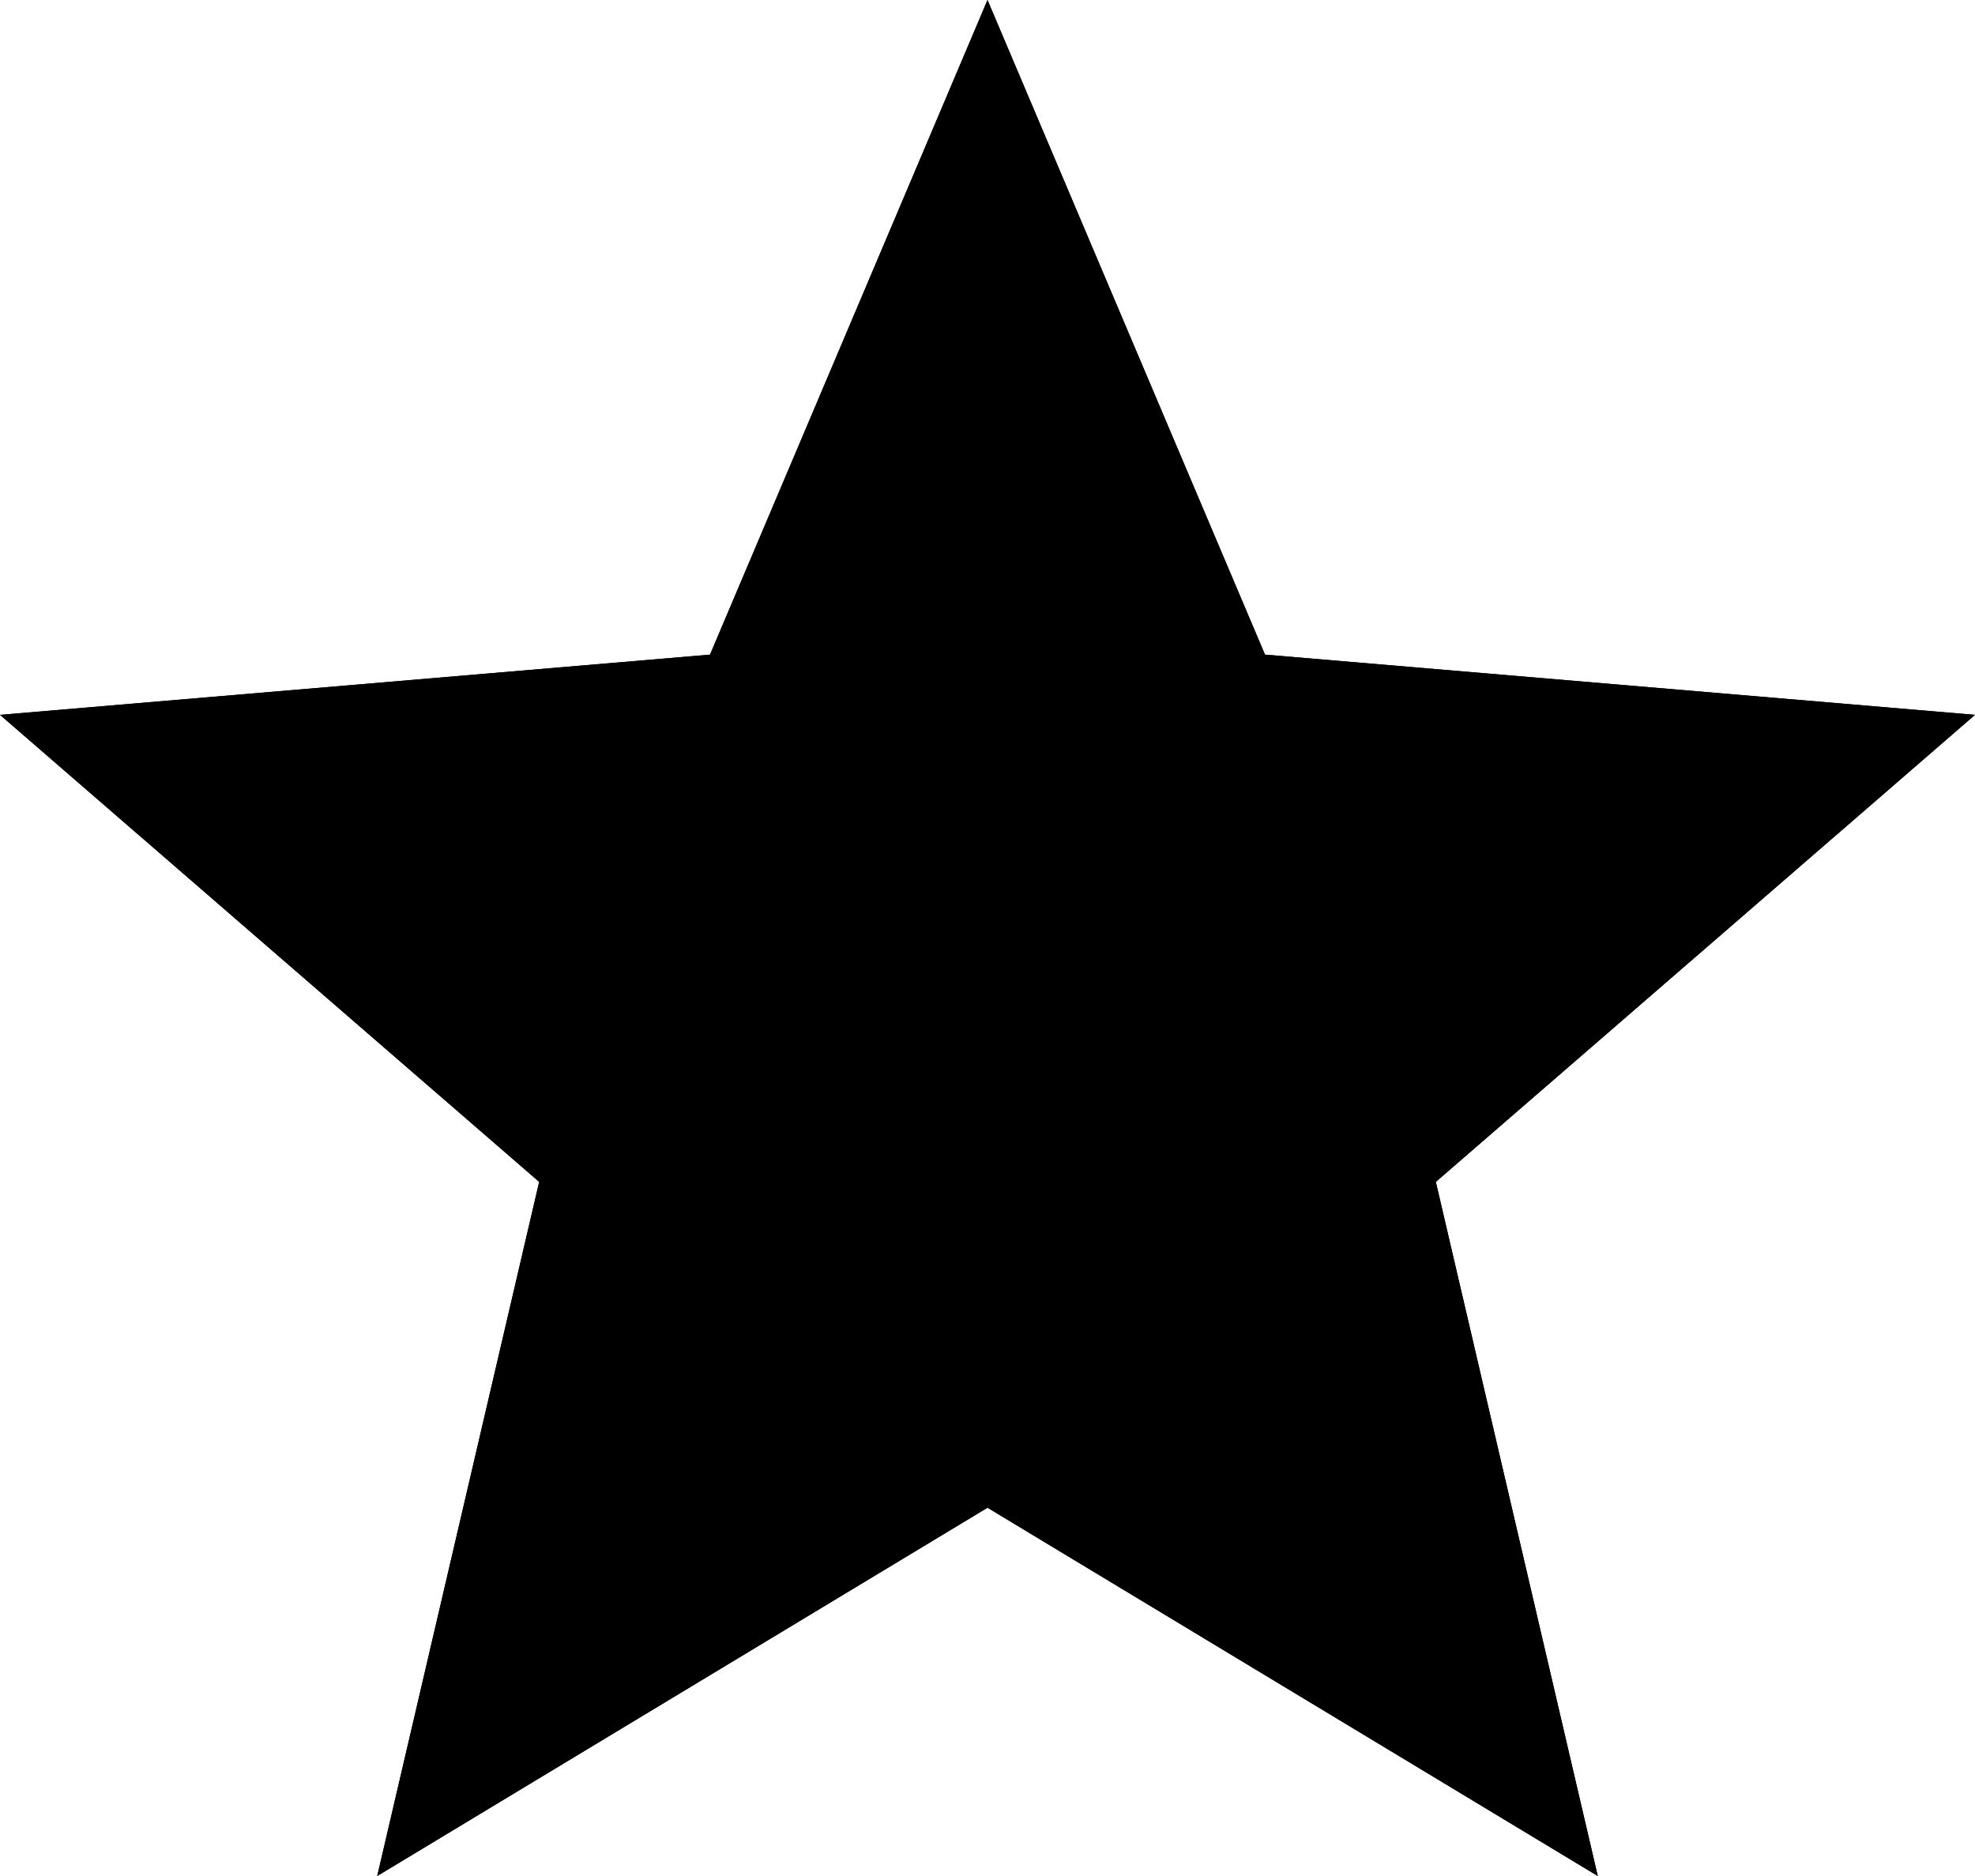 <?xml version="1.0" encoding="UTF-8"?>
<svg id="SVGDoc" width="20" height="19" xmlns="http://www.w3.org/2000/svg" version="1.1" xmlns:xlink="http://www.w3.org/1999/xlink" xmlns:avocode="https://avocode.com/" viewBox="0 0 20 19">
	<defs>
		<clipPath id="clip-4:153">
			<path d="M10,15.27v0l6.18,3.73v0l-1.64,-7.03v0l5.46,-4.73v0l-7.19,-0.61v0l-2.81,-6.63v0l-2.81,6.63v0l-7.19,0.61v0l5.46,4.73v0l-1.64,7.03v0z">
			</path>
		</clipPath>
	</defs>
	<desc>
		Generated with Avocode.
	</desc>
	<g>
		<g>
			<title>
				Group 49
			</title>
			<g>
				<title>
					Icon
				</title>
				<path d="M10,15.27v0l6.18,3.73v0l-1.64,-7.03v0l5.46,-4.73v0l-7.19,-0.61v0l-2.81,-6.63v0l-2.81,6.63v0l-7.19,0.61v0l5.46,4.73v0l-1.64,7.03v0z" fill-opacity="1">
				</path>
			</g>
			<g clip-path="url(#clip-4:153)">
				<title>
					Group 48
				</title>
				<g>
					<title>
						Gray 85
					</title>
					<path d="M-3,-3v0h26v0v26v0h-26v0z" fill-opacity="1">
					</path>
				</g>
			</g>
			<g clip-path="url(#clip-4:153)">
				<title>
					Icon
				</title>
				<path d="M35,15.27v0l6.18,3.73v0l-1.64,-7.03v0l5.46,-4.73v0l-7.19,-0.61v0l-2.81,-6.63v0l-2.81,6.63v0l-7.19,0.61v0l5.46,4.73v0l-1.64,7.03v0z" fill-opacity="1">
				</path>
			</g>
			<g clip-path="url(#clip-4:153)">
				<title>
					Group 47
				</title>
				<g>
					<title>
						Gray 85
					</title>
					<path d="M22,-3v0h26v0v26v0h-26v0z" fill-opacity="1">
					</path>
				</g>
			</g>
			<g clip-path="url(#clip-4:153)">
				<title>
					Icon
				</title>
				<path d="M60,15.27v0l6.18,3.73v0l-1.64,-7.03v0l5.46,-4.73v0l-7.19,-0.61v0l-2.81,-6.63v0l-2.81,6.63v0l-7.19,0.61v0l5.46,4.73v0l-1.64,7.03v0z" fill-opacity="1">
				</path>
			</g>
			<g clip-path="url(#clip-4:153)">
				<title>
					Group 46
				</title>
				<g>
					<title>
						Gray 85
					</title>
					<path d="M47,-3v0h26v0v26v0h-26v0z" fill-opacity="1">
					</path>
				</g>
			</g>
		</g>
	</g>
</svg>
